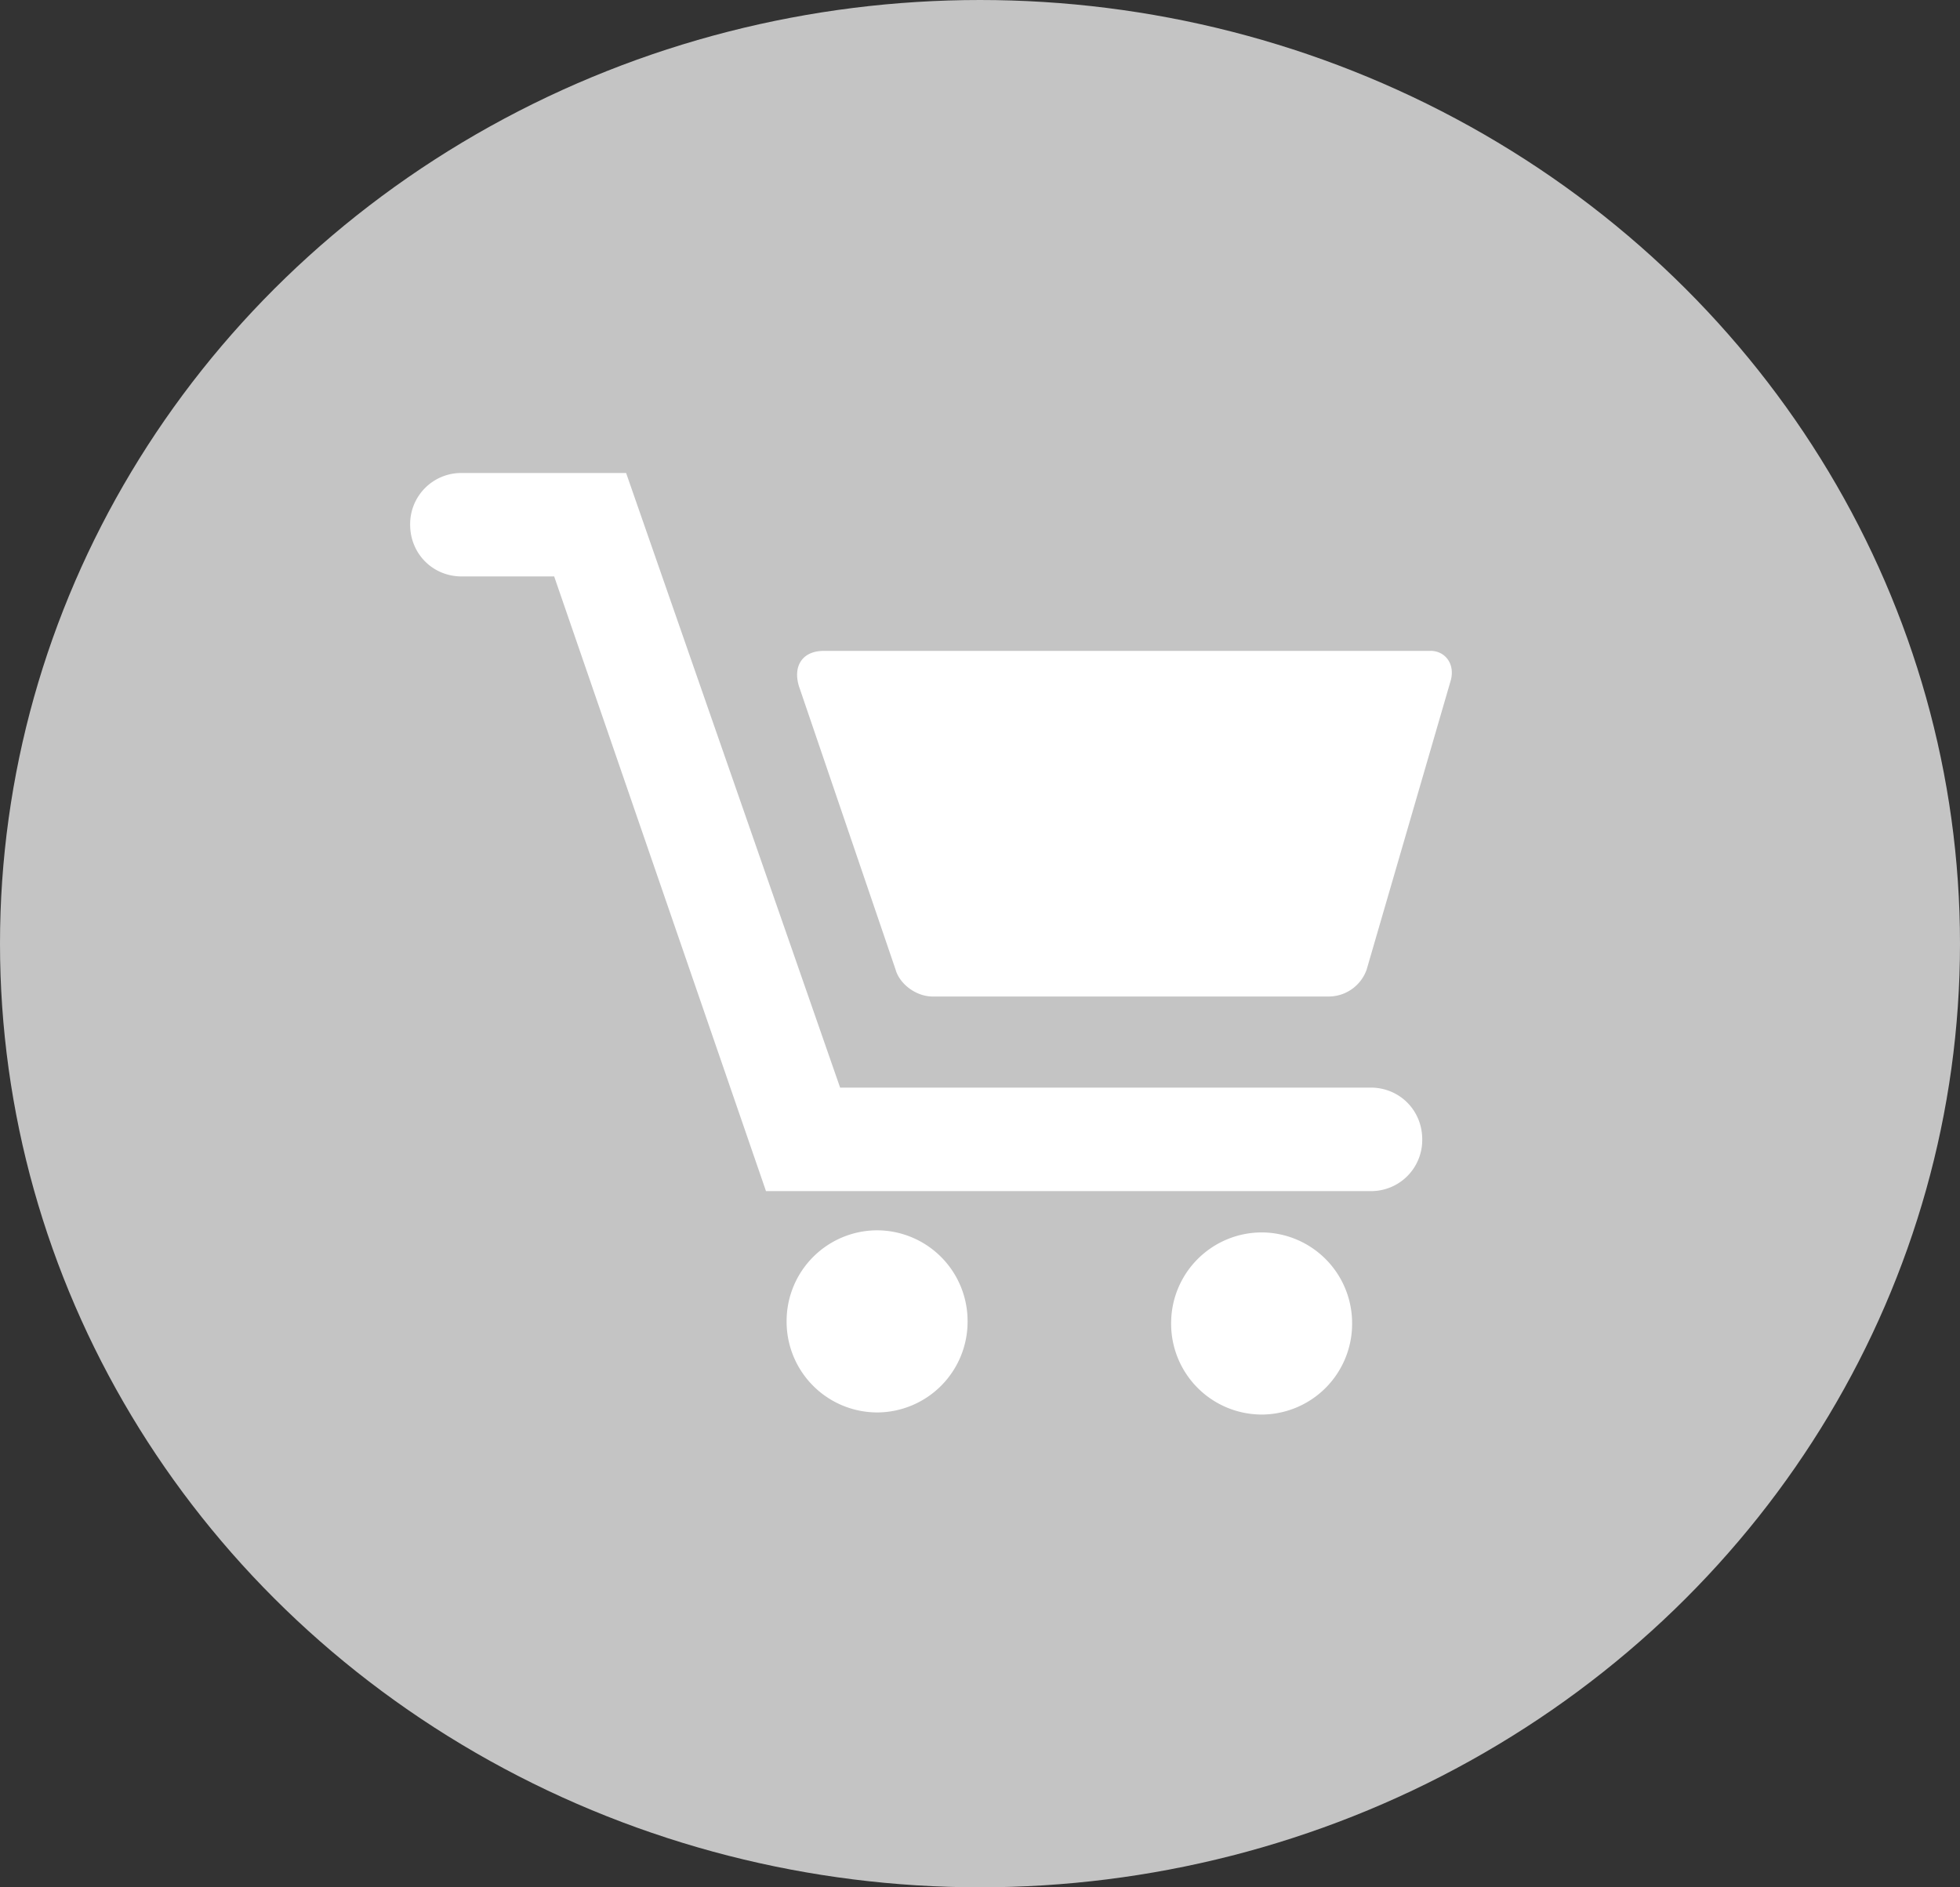 <svg xmlns="http://www.w3.org/2000/svg" width="27" height="26" fill="none" viewBox="0 0 27 26">
    <rect x="0" y="0" width="27" height="26" fill="#333333" stroke="none"/>
    <ellipse cx="13.5" cy="13" fill="#C4C4C4" rx="13.5" ry="13"/>
    <path fill="#fff" d="M19.704 8.967h-8.359c-.283 0-.425.2-.34.484l1.332 3.906c.056.2.283.371.51.371h5.469a.556.556 0 0 0 .51-.37l1.161-3.992c.057-.228-.085-.4-.283-.4zM12.083 19.458a1.25 1.25 0 0 0 1.246-1.254 1.25 1.25 0 0 0-1.246-1.255 1.25 1.25 0 0 0-1.247 1.255 1.25 1.25 0 0 0 1.247 1.254zM17.38 19.487a1.25 1.25 0 0 0 1.246-1.254 1.25 1.25 0 0 0-1.246-1.255 1.25 1.25 0 0 0-1.247 1.255 1.25 1.25 0 0 0 1.247 1.254z"/>
    <path fill="#fff" d="M18.883 14.983h-7.31L8.625 6.516H6.359a.704.704 0 0 0-.709.712c0 .4.312.713.709.713h1.275l2.918 8.468h8.33a.704.704 0 0 0 .71-.713c0-.4-.312-.713-.71-.713z"/>
</svg>
